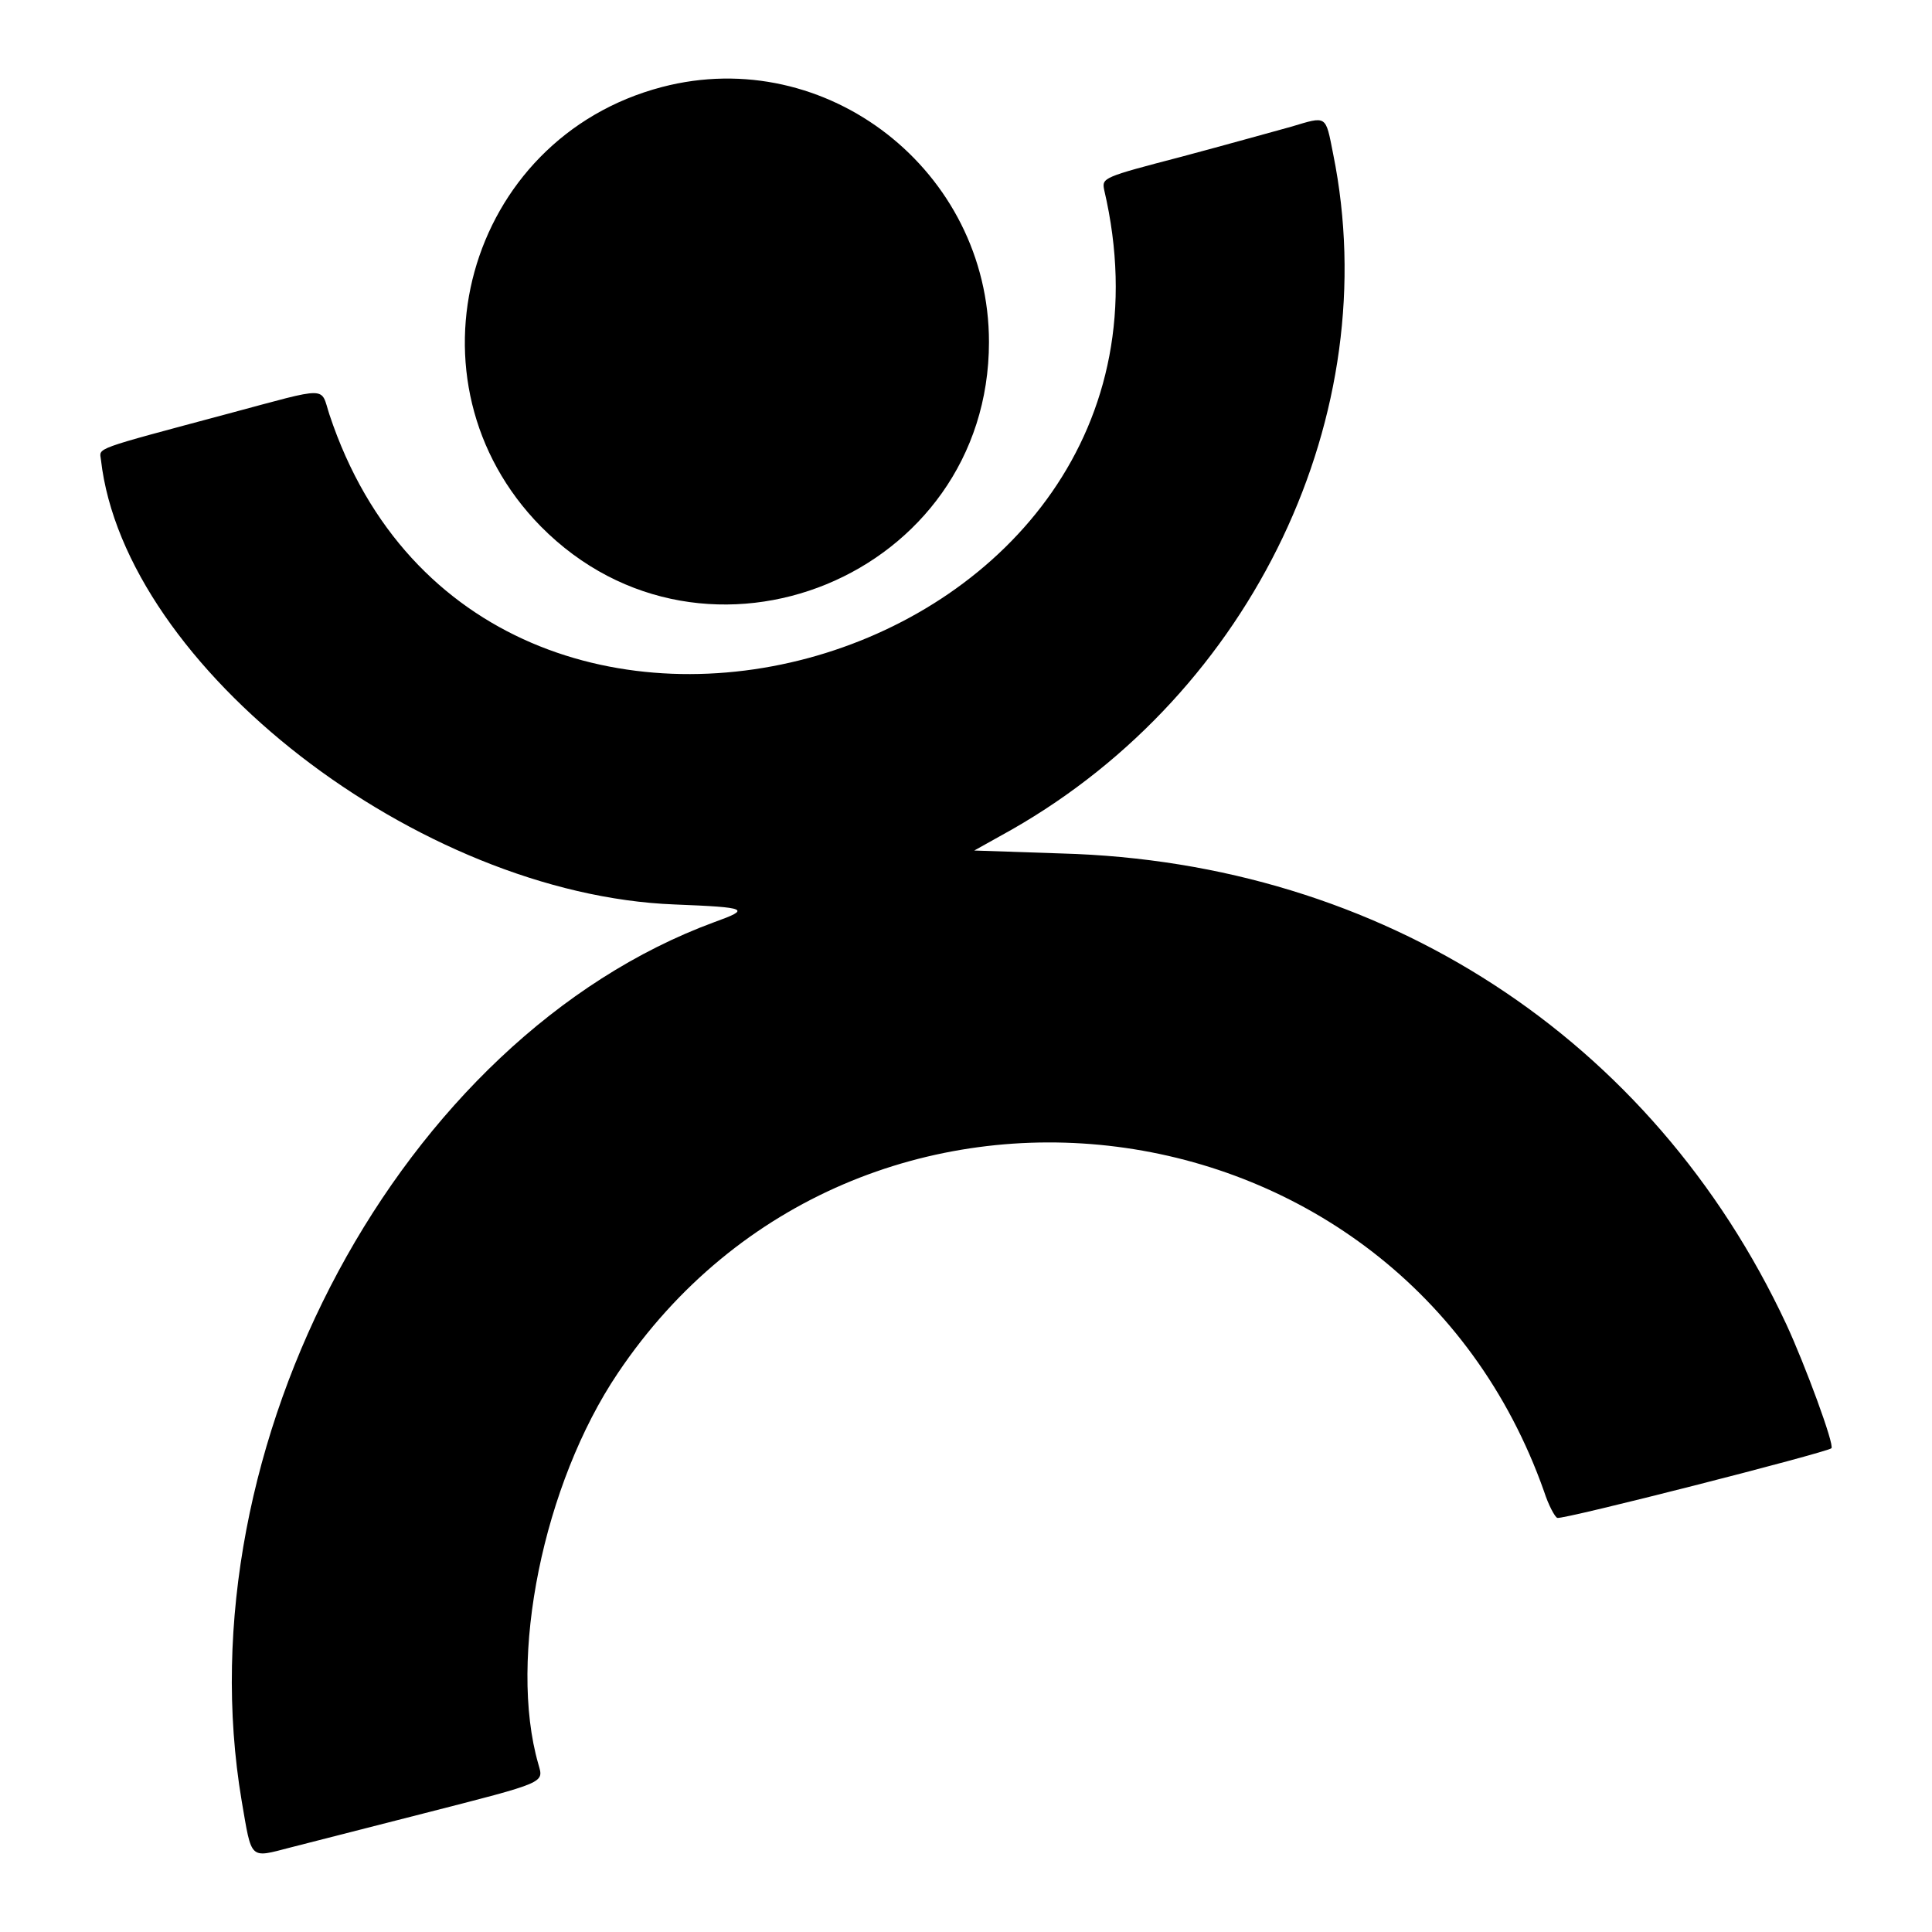 <svg xmlns="http://www.w3.org/2000/svg" width="300" height="300" viewBox="0 0 300 300"><path d="M102.78 13.516c-30.457 7.994-40.888 45.761-18.807 68.223 25.508 25.812 69.594 7.69 69.594-28.63 0-26.573-25.203-46.294-50.787-39.593zm97.691 6.167c-2.513.685-10.127 2.817-16.98 4.645-12.259 3.198-12.411 3.274-12.031 5.177 17.361 74.163-96.319 107.056-120.304 34.874-1.447-4.417.228-4.417-15.685-.153-21.32 5.711-20.026 5.254-19.797 7.158 3.654 32.208 49.34 67.538 89.086 69.061 11.421.456 11.878.685 6.167 2.741-48.578 17.893-82.69 81.319-73.401 136.446 1.599 9.29 1.143 8.909 7.615 7.234 2.969-.762 12.182-3.122 20.558-5.254 19.34-4.949 18.731-4.721 17.893-7.69-4.72-16.447.762-43.477 12.335-60.686 37.158-55.355 121.599-44.543 143.833 18.351.685 2.132 1.675 3.959 2.056 4.111.913.305 41.726-10.127 42.563-10.812.533-.457-4.112-13.02-7.005-19.264-20.787-44.467-62.741-71.726-112.538-73.096l-13.553-.457 5.863-3.274c37.462-21.396 58.02-64.569 49.873-104.848-1.219-6.167-.914-5.939-6.548-4.264z"/></svg>
